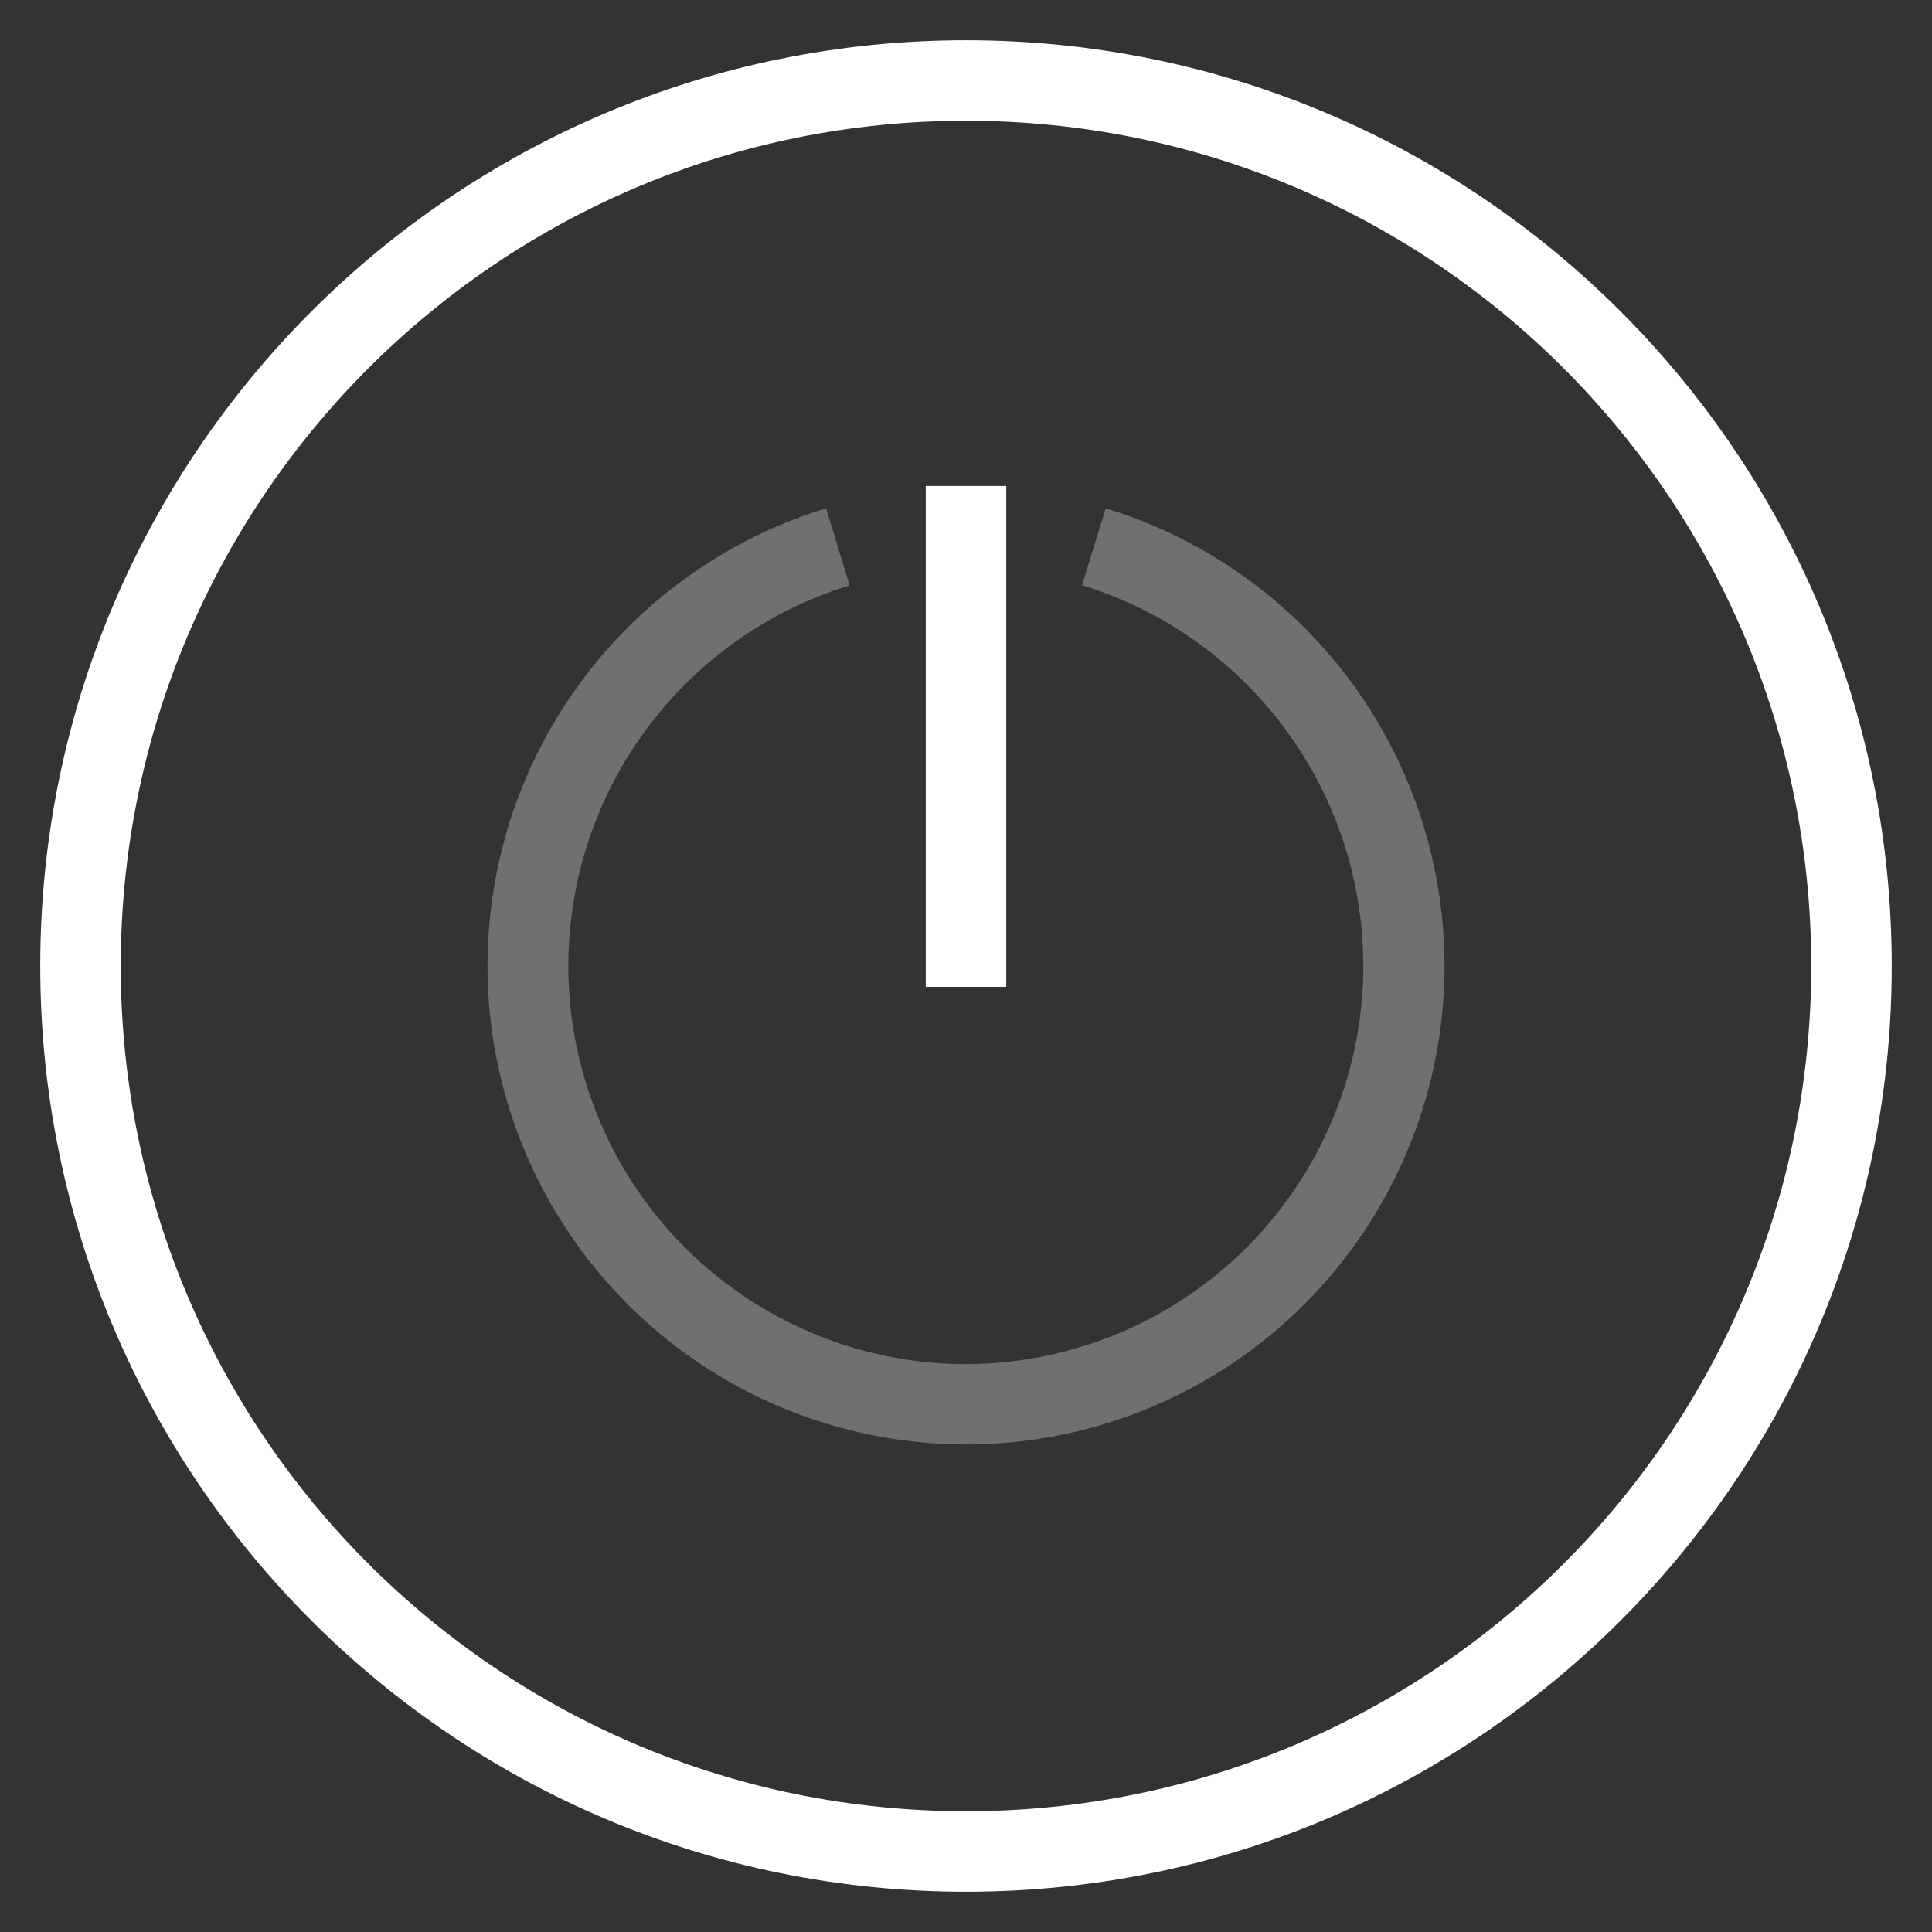 <svg width="24" height="24" viewBox="0 0 24 24" xmlns="http://www.w3.org/2000/svg"><rect x="0" y="0" width="24" height="24" fill="#333333" stroke="none"/><g fill="none" fill-rule="evenodd"><path d="M0 0h24v24H0z"/><path d="M10.262 6.315a5.944 5.944 0 1 0 3.473-.001l-.293.956a4.947 4.947 0 0 1-1.534 9.675 4.946 4.946 0 0 1-1.354-9.673l-.292-.957z" fill="#FFF" fill-rule="nonzero" opacity=".3"/><path fill="#FFF" fill-rule="nonzero" d="M11.5 6.037v6.222h1V6.037z"/><path d="M12 23.5C5.649 23.5.5 18.351.5 12S5.649.5 12 .5 23.5 5.649 23.5 12 18.351 23.5 12 23.5zm0-1c5.799 0 10.5-4.701 10.5-10.5S17.799 1.5 12 1.5 1.5 6.201 1.5 12 6.201 22.5 12 22.5z" fill="#FFF" fill-rule="nonzero"/></g></svg>